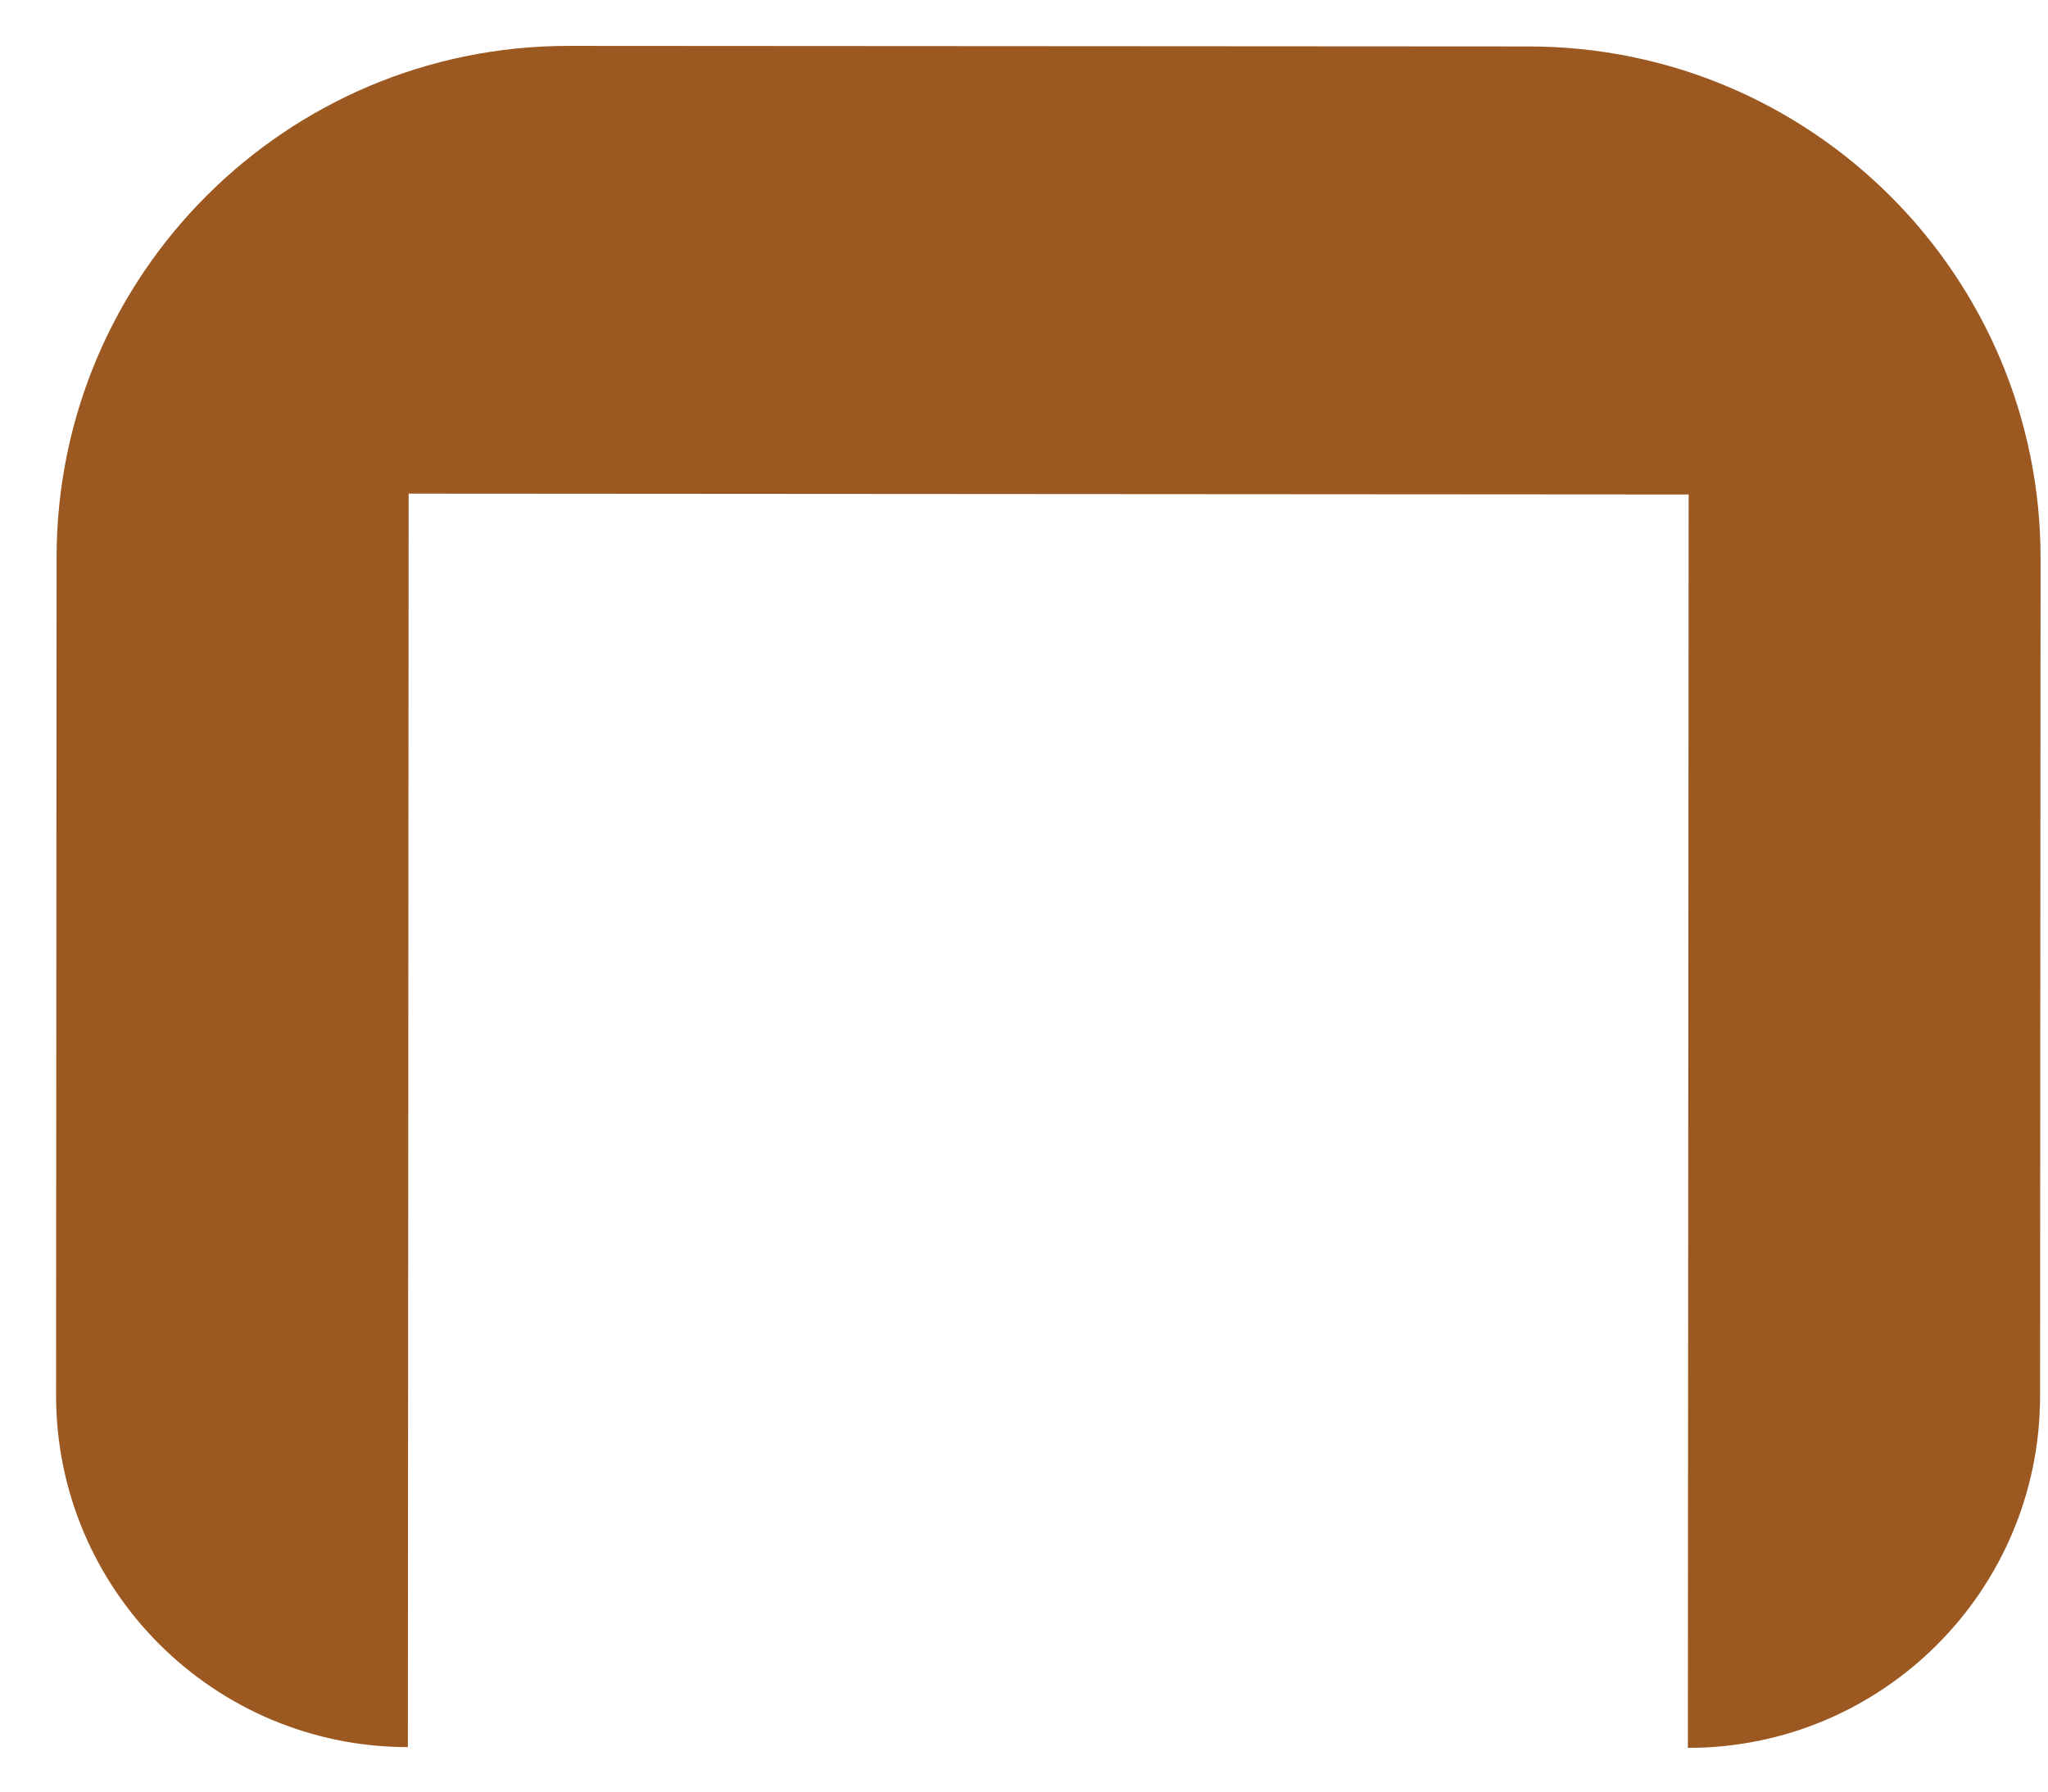 <svg width="32" height="28" viewBox="0 0 32 28" fill="none" xmlns="http://www.w3.org/2000/svg">
<path fill-rule="evenodd" clip-rule="evenodd" d="M8.889 0.717C4.471 0.714 0.887 4.293 0.884 8.712L0.876 21.802C0.874 24.839 3.335 27.303 6.373 27.305L6.385 7.715L26.385 7.728L26.373 27.317C29.41 27.319 31.874 24.858 31.876 21.821L31.884 8.731C31.887 4.313 28.308 0.729 23.889 0.726L8.889 0.717Z" fill="#9B5921"/>
</svg>
